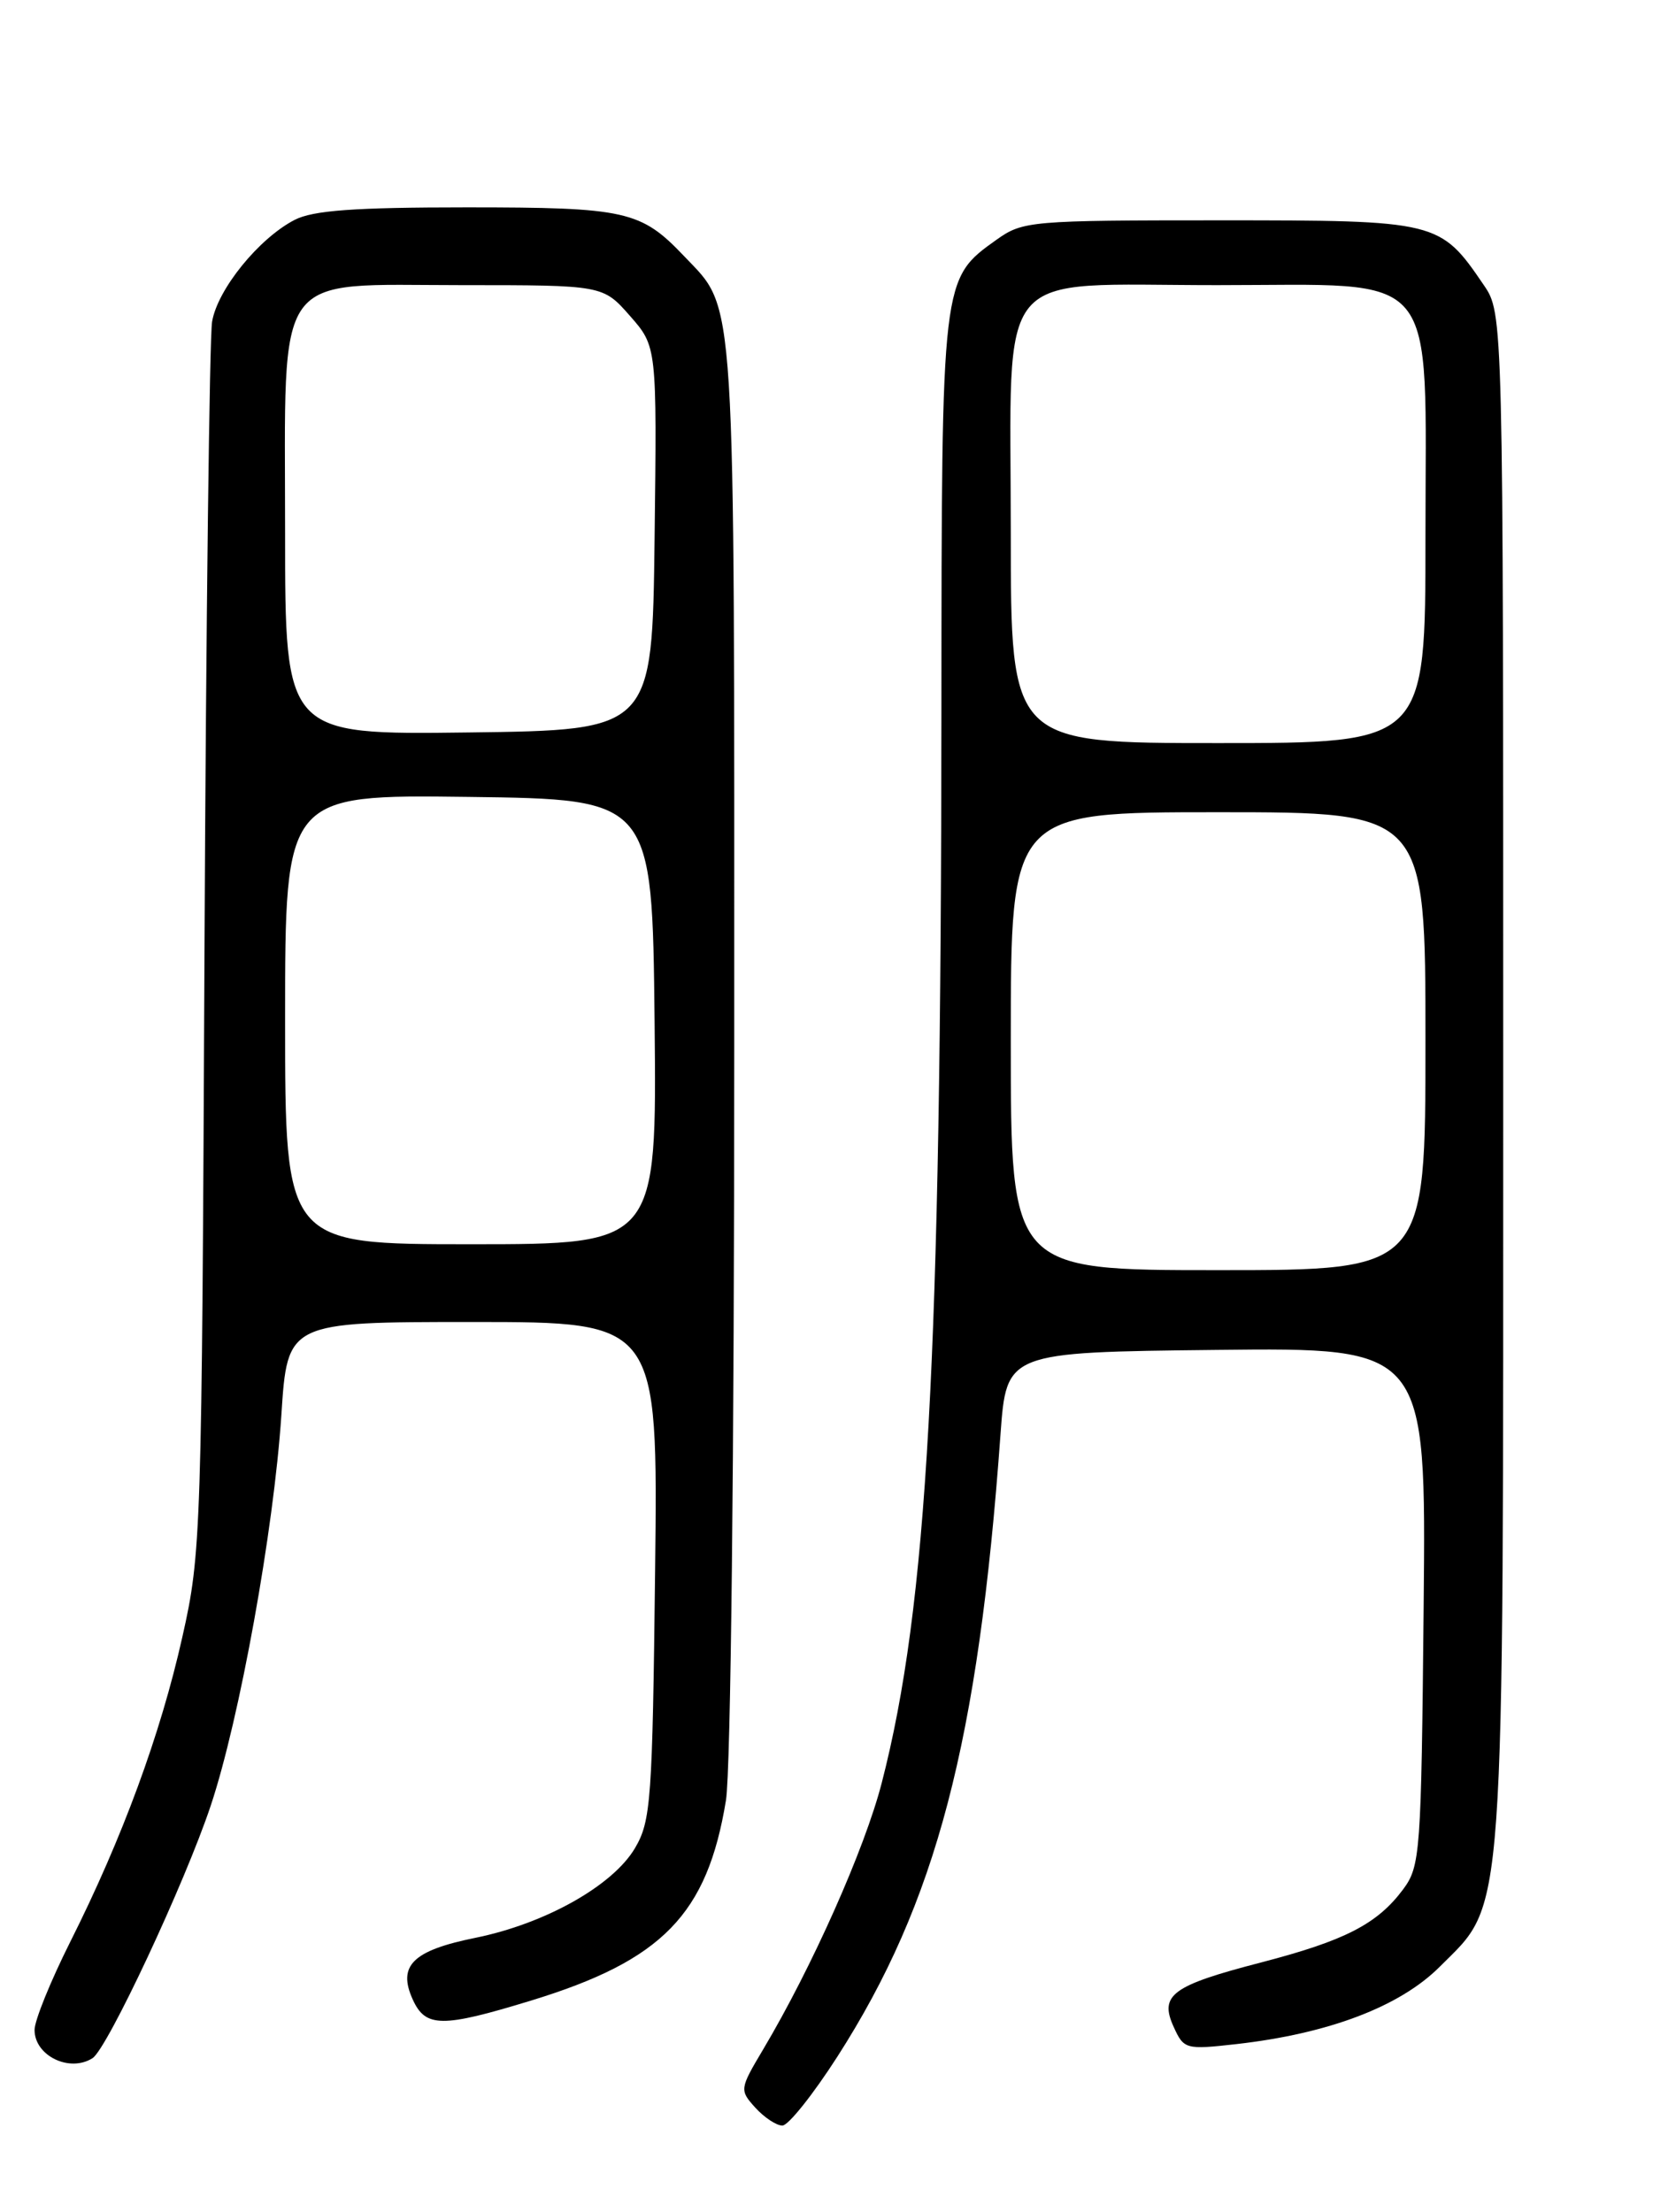 <?xml version="1.0" encoding="UTF-8" standalone="no"?>
<!DOCTYPE svg PUBLIC "-//W3C//DTD SVG 1.1//EN" "http://www.w3.org/Graphics/SVG/1.1/DTD/svg11.dtd" >
<svg xmlns="http://www.w3.org/2000/svg" xmlns:xlink="http://www.w3.org/1999/xlink" version="1.1" viewBox="0 0 194 256">
 <g >
 <path fill="currentColor"
d=" M 96.93 238.02 C 108.38 220.16 113.24 201.63 115.81 166.00 C 116.50 156.50 116.50 156.50 140.79 156.23 C 165.08 155.96 165.08 155.96 164.79 185.91 C 164.51 214.55 164.41 215.98 162.40 218.68 C 159.41 222.68 155.67 224.60 145.98 227.12 C 135.64 229.80 134.17 230.89 135.86 234.59 C 137.03 237.17 137.25 237.23 143.12 236.57 C 153.81 235.36 162.03 232.23 166.64 227.63 C 174.29 219.97 174.00 224.08 174.00 124.47 C 174.00 36.30 174.00 36.30 171.75 32.99 C 166.69 25.56 166.44 25.50 141.18 25.50 C 119.32 25.50 118.39 25.58 115.37 27.73 C 108.97 32.30 109.00 32.04 108.97 82.15 C 108.93 157.47 107.35 185.87 102.06 206.35 C 100.09 213.99 93.99 227.68 88.34 237.18 C 85.61 241.77 85.59 241.89 87.43 243.93 C 88.47 245.07 89.87 246.00 90.56 246.00 C 91.25 246.00 94.11 242.41 96.93 238.02 Z  M 10.71 238.20 C 12.42 237.11 21.41 217.92 24.40 208.95 C 27.74 198.93 31.69 177.08 32.57 163.75 C 33.27 153.00 33.27 153.00 54.72 153.00 C 76.16 153.00 76.16 153.00 75.83 181.75 C 75.52 208.37 75.35 210.75 73.50 213.89 C 70.93 218.24 63.11 222.63 55.03 224.27 C 47.77 225.74 45.99 227.49 47.78 231.42 C 49.26 234.67 51.15 234.69 61.45 231.54 C 76.67 226.89 81.87 221.56 84.03 208.36 C 84.59 204.96 84.99 168.40 84.99 121.22 C 85.00 32.35 85.23 36.01 79.20 29.66 C 74.18 24.38 72.49 24.00 54.00 24.00 C 41.02 24.00 36.22 24.35 34.10 25.45 C 29.96 27.59 25.18 33.49 24.55 37.23 C 24.25 39.03 23.85 71.77 23.67 110.00 C 23.36 177.68 23.29 179.76 21.11 189.44 C 18.58 200.74 14.15 212.76 8.13 224.74 C 5.86 229.26 4.00 233.84 4.00 234.93 C 4.00 237.92 8.05 239.89 10.71 238.20 Z  M 117.00 120.50 C 117.00 94.00 117.00 94.00 141.00 94.00 C 165.00 94.00 165.00 94.00 165.00 120.50 C 165.00 147.00 165.00 147.00 141.00 147.00 C 117.00 147.00 117.00 147.00 117.00 120.50 Z  M 117.00 61.67 C 117.00 30.28 114.74 33.00 140.86 33.00 C 167.00 33.00 165.00 30.59 165.00 62.15 C 165.00 86.00 165.00 86.00 141.00 86.00 C 117.00 86.00 117.00 86.00 117.00 61.67 Z  M 33.00 117.98 C 33.00 91.96 33.00 91.96 54.25 92.23 C 75.50 92.50 75.50 92.50 75.77 118.25 C 76.03 144.00 76.03 144.00 54.52 144.00 C 33.00 144.00 33.00 144.00 33.00 117.98 Z  M 33.00 61.65 C 33.00 30.79 31.42 33.00 53.47 33.00 C 69.79 33.00 69.79 33.00 72.92 36.56 C 76.04 40.11 76.04 40.11 75.77 62.31 C 75.50 84.50 75.50 84.50 54.25 84.77 C 33.00 85.04 33.00 85.04 33.00 61.65 Z "/>
</g>
</svg>